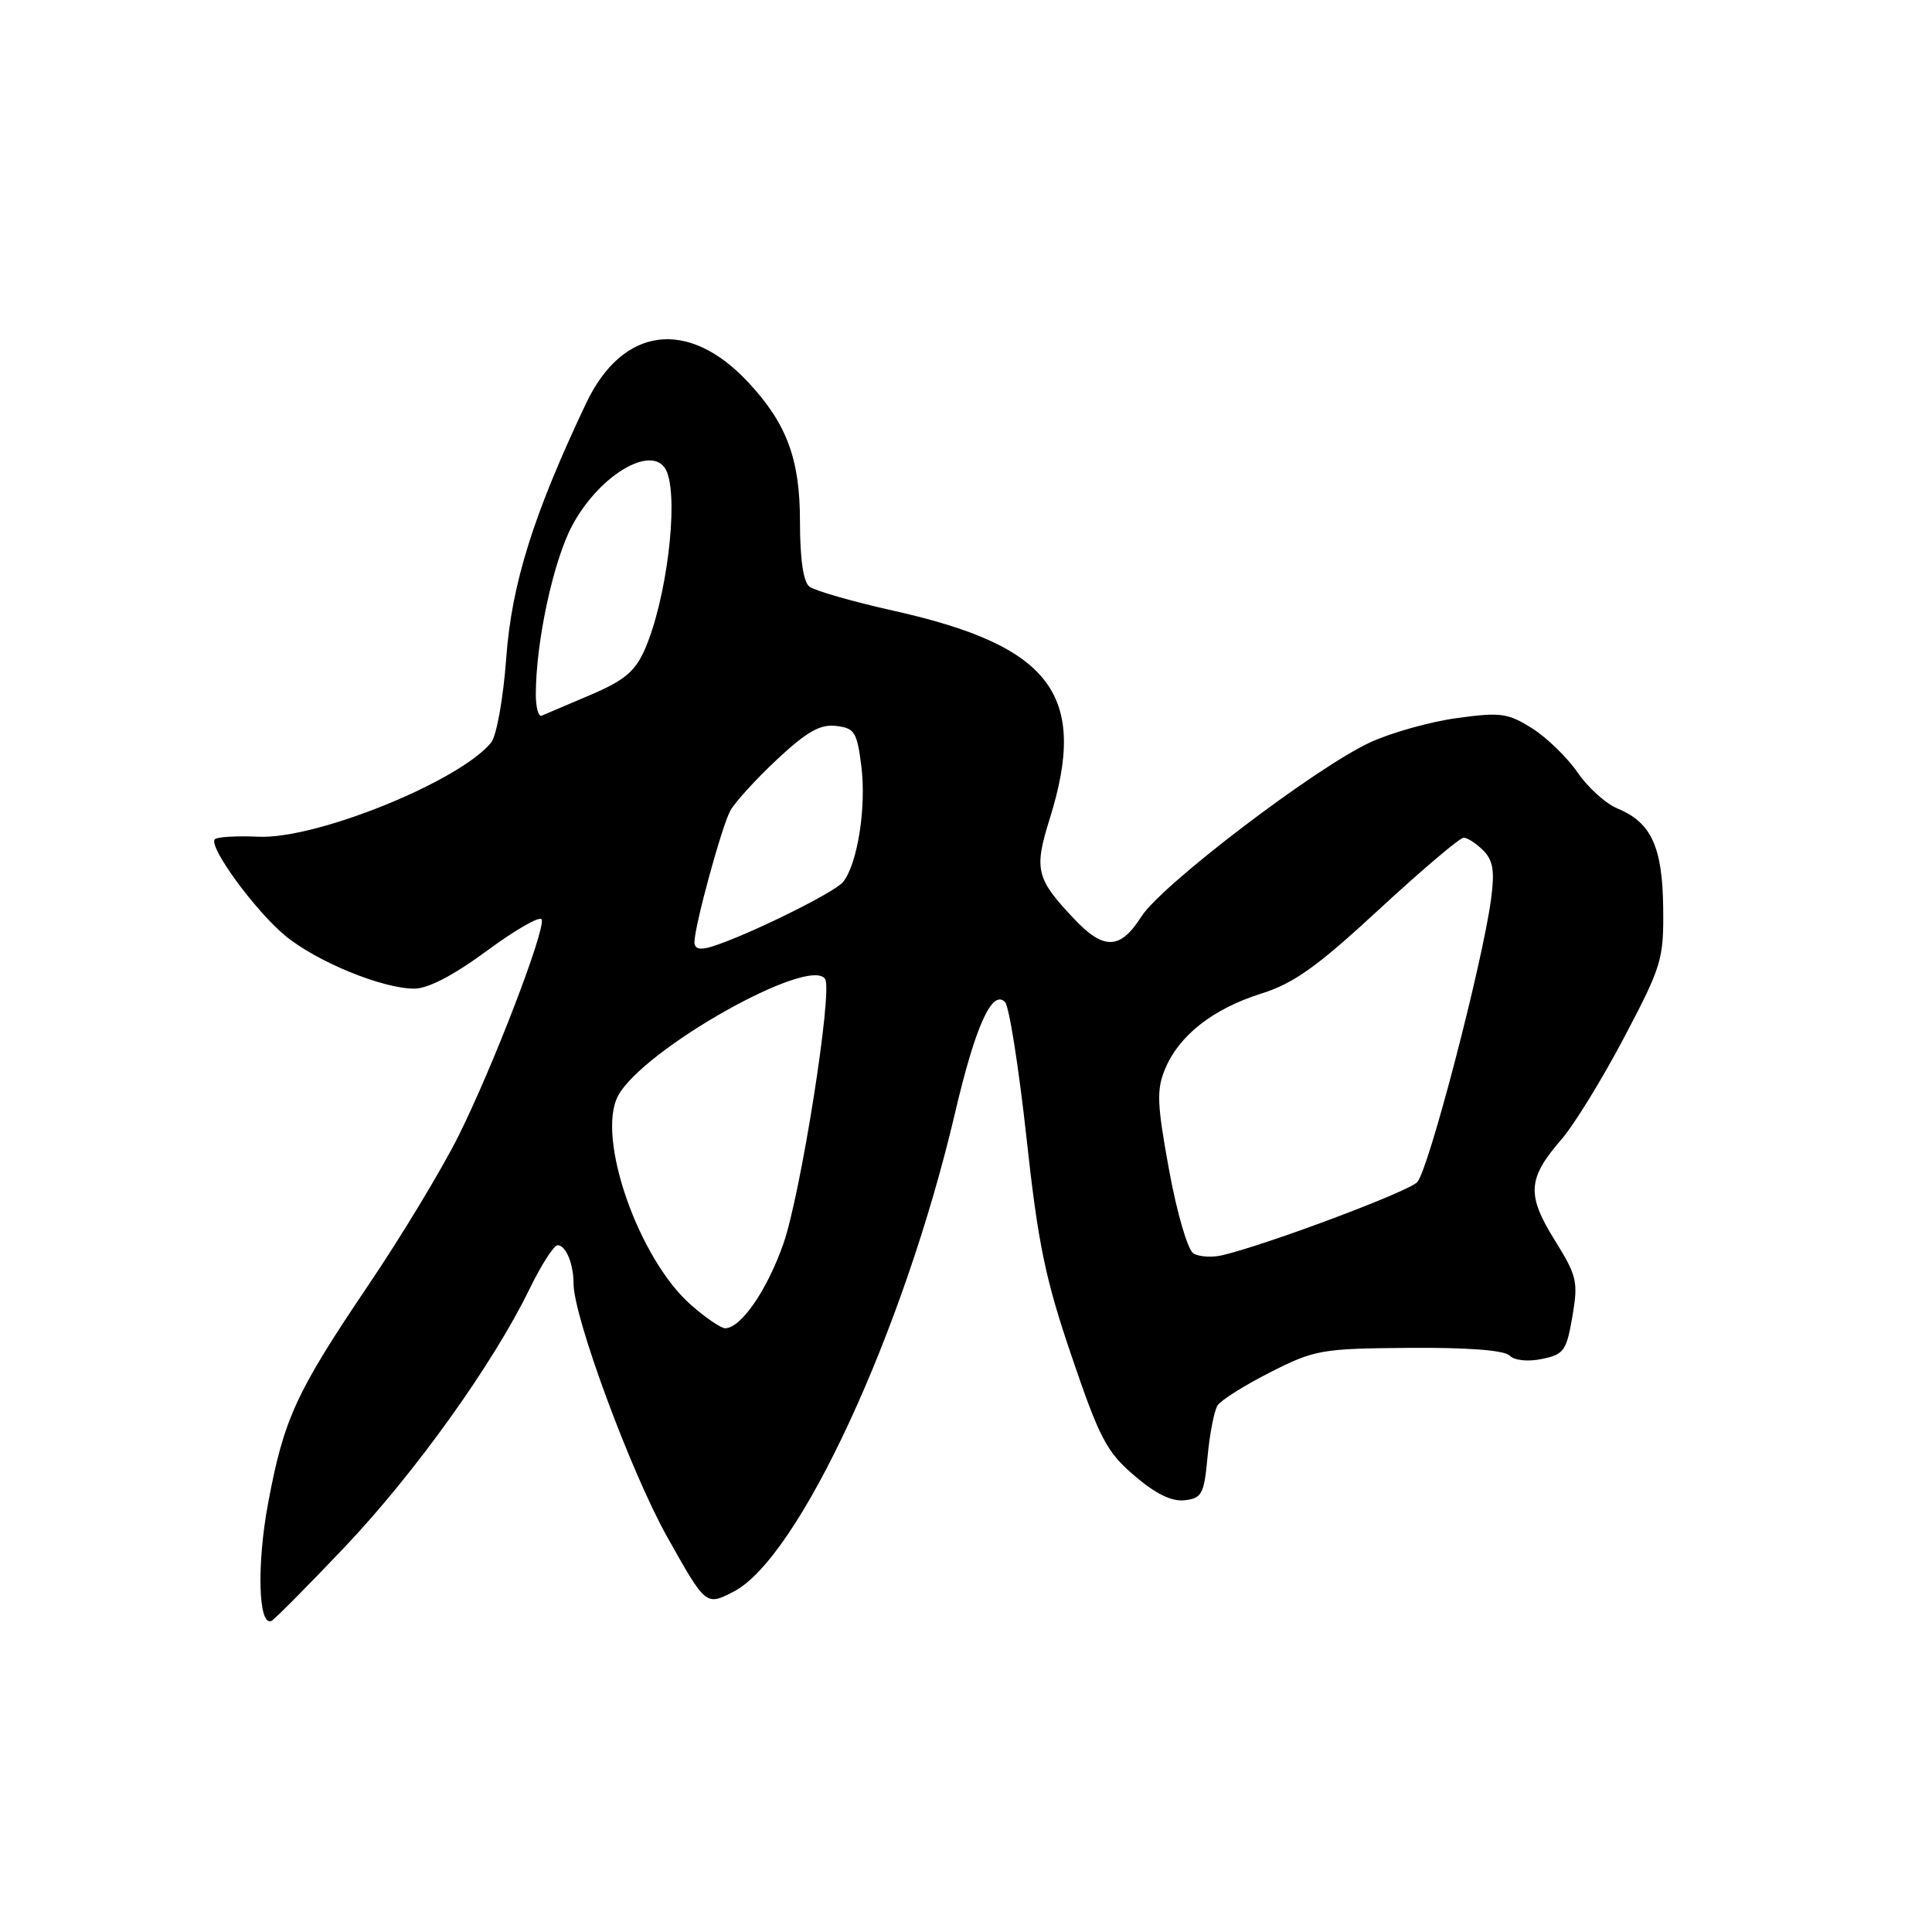 <?xml version="1.0" encoding="UTF-8" standalone="no"?>
<!DOCTYPE svg PUBLIC "-//W3C//DTD SVG 1.1//EN" "http://www.w3.org/Graphics/SVG/1.1/DTD/svg11.dtd" >
<svg xmlns="http://www.w3.org/2000/svg" xmlns:xlink="http://www.w3.org/1999/xlink" version="1.1" viewBox="0 0 256 256">
 <g >
 <path fill="currentColor"
d=" M 45.67 205.00 C 55.02 195.14 65.37 180.68 70.19 170.75 C 71.73 167.59 73.39 165.00 73.89 165.00 C 74.98 165.00 76.00 167.46 76.00 170.10 C 76.00 174.51 83.60 195.06 88.38 203.60 C 93.53 212.79 93.53 212.79 97.19 210.91 C 105.85 206.47 119.77 176.38 126.54 147.50 C 129.24 135.97 131.45 131.05 133.17 132.77 C 133.71 133.31 134.98 141.35 136.00 150.63 C 137.55 164.85 138.49 169.42 142.01 179.75 C 145.70 190.60 146.64 192.40 150.32 195.54 C 153.15 197.96 155.26 198.99 156.98 198.79 C 159.26 198.53 159.55 197.97 160.01 193.00 C 160.29 189.97 160.89 186.93 161.33 186.23 C 161.78 185.53 164.93 183.55 168.32 181.83 C 174.19 178.85 175.11 178.69 186.70 178.60 C 194.44 178.54 199.30 178.91 200.01 179.61 C 200.66 180.27 202.43 180.46 204.31 180.07 C 207.22 179.48 207.57 178.99 208.35 174.44 C 209.14 169.83 208.96 169.07 205.98 164.28 C 202.26 158.29 202.41 156.14 206.93 150.94 C 208.57 149.05 212.29 143.00 215.19 137.50 C 220.19 128.01 220.46 127.13 220.38 120.30 C 220.29 112.22 218.81 108.99 214.33 107.13 C 212.77 106.49 210.39 104.34 209.04 102.36 C 207.68 100.38 204.98 97.75 203.02 96.51 C 199.81 94.49 198.83 94.35 193.05 95.15 C 189.52 95.63 184.35 97.08 181.57 98.36 C 174.32 101.71 153.91 117.25 151.24 121.45 C 148.44 125.85 146.27 125.93 142.32 121.75 C 137.28 116.43 136.99 115.22 139.09 108.50 C 144.22 92.12 139.37 85.62 118.50 80.95 C 113.00 79.72 107.94 78.27 107.25 77.73 C 106.44 77.10 106.00 74.04 106.00 69.11 C 106.00 60.83 104.26 56.14 99.15 50.66 C 91.19 42.12 82.49 43.25 77.66 53.44 C 70.67 68.20 67.80 77.35 67.08 87.18 C 66.68 92.62 65.79 97.54 65.06 98.42 C 60.79 103.58 41.88 111.22 34.26 110.87 C 31.39 110.74 28.78 110.89 28.47 111.20 C 27.55 112.12 33.81 120.70 37.80 123.99 C 41.98 127.44 50.67 131.00 54.90 131.00 C 56.73 131.00 60.15 129.21 64.59 125.93 C 68.37 123.15 71.60 121.30 71.78 121.84 C 72.26 123.29 65.32 141.36 60.76 150.50 C 58.57 154.90 53.19 163.81 48.81 170.29 C 39.19 184.54 37.62 187.97 35.52 199.21 C 34.01 207.32 34.23 215.50 35.95 214.79 C 36.34 214.63 40.71 210.22 45.67 205.00 Z  M 91.56 172.91 C 84.60 166.81 78.97 150.66 81.90 145.20 C 85.19 139.04 107.37 126.55 109.34 129.74 C 110.35 131.37 106.10 158.27 103.79 164.84 C 101.64 170.97 98.17 176.00 96.08 176.00 C 95.53 176.00 93.49 174.61 91.56 172.91 Z  M 158.13 166.08 C 157.38 165.62 155.95 160.72 154.91 155.04 C 153.30 146.25 153.23 144.38 154.39 141.62 C 156.24 137.19 160.73 133.67 167.11 131.66 C 171.44 130.30 174.52 128.10 182.76 120.48 C 188.40 115.27 193.43 111.00 193.94 111.00 C 194.44 111.00 195.61 111.75 196.53 112.68 C 197.84 113.99 198.07 115.39 197.58 119.09 C 196.45 127.62 189.26 155.17 187.78 156.65 C 186.46 157.96 168.02 164.88 161.99 166.32 C 160.61 166.65 158.87 166.54 158.13 166.08 Z  M 92.02 124.82 C 92.05 122.63 95.60 109.61 96.76 107.44 C 97.36 106.33 100.14 103.27 102.95 100.64 C 106.89 96.96 108.67 95.94 110.78 96.19 C 113.23 96.47 113.56 96.99 114.13 101.50 C 114.82 106.92 113.62 114.54 111.70 116.88 C 110.54 118.30 98.79 124.07 94.25 125.45 C 92.71 125.92 92.01 125.72 92.02 124.82 Z  M 71.00 92.02 C 71.00 85.04 73.33 74.24 75.85 69.58 C 79.59 62.65 86.86 58.59 88.39 62.58 C 89.93 66.59 88.28 79.62 85.42 86.10 C 84.15 88.98 82.69 90.19 78.19 92.10 C 75.09 93.42 72.21 94.65 71.78 94.83 C 71.35 95.02 71.00 93.75 71.00 92.02 Z "/>
</g>
</svg>